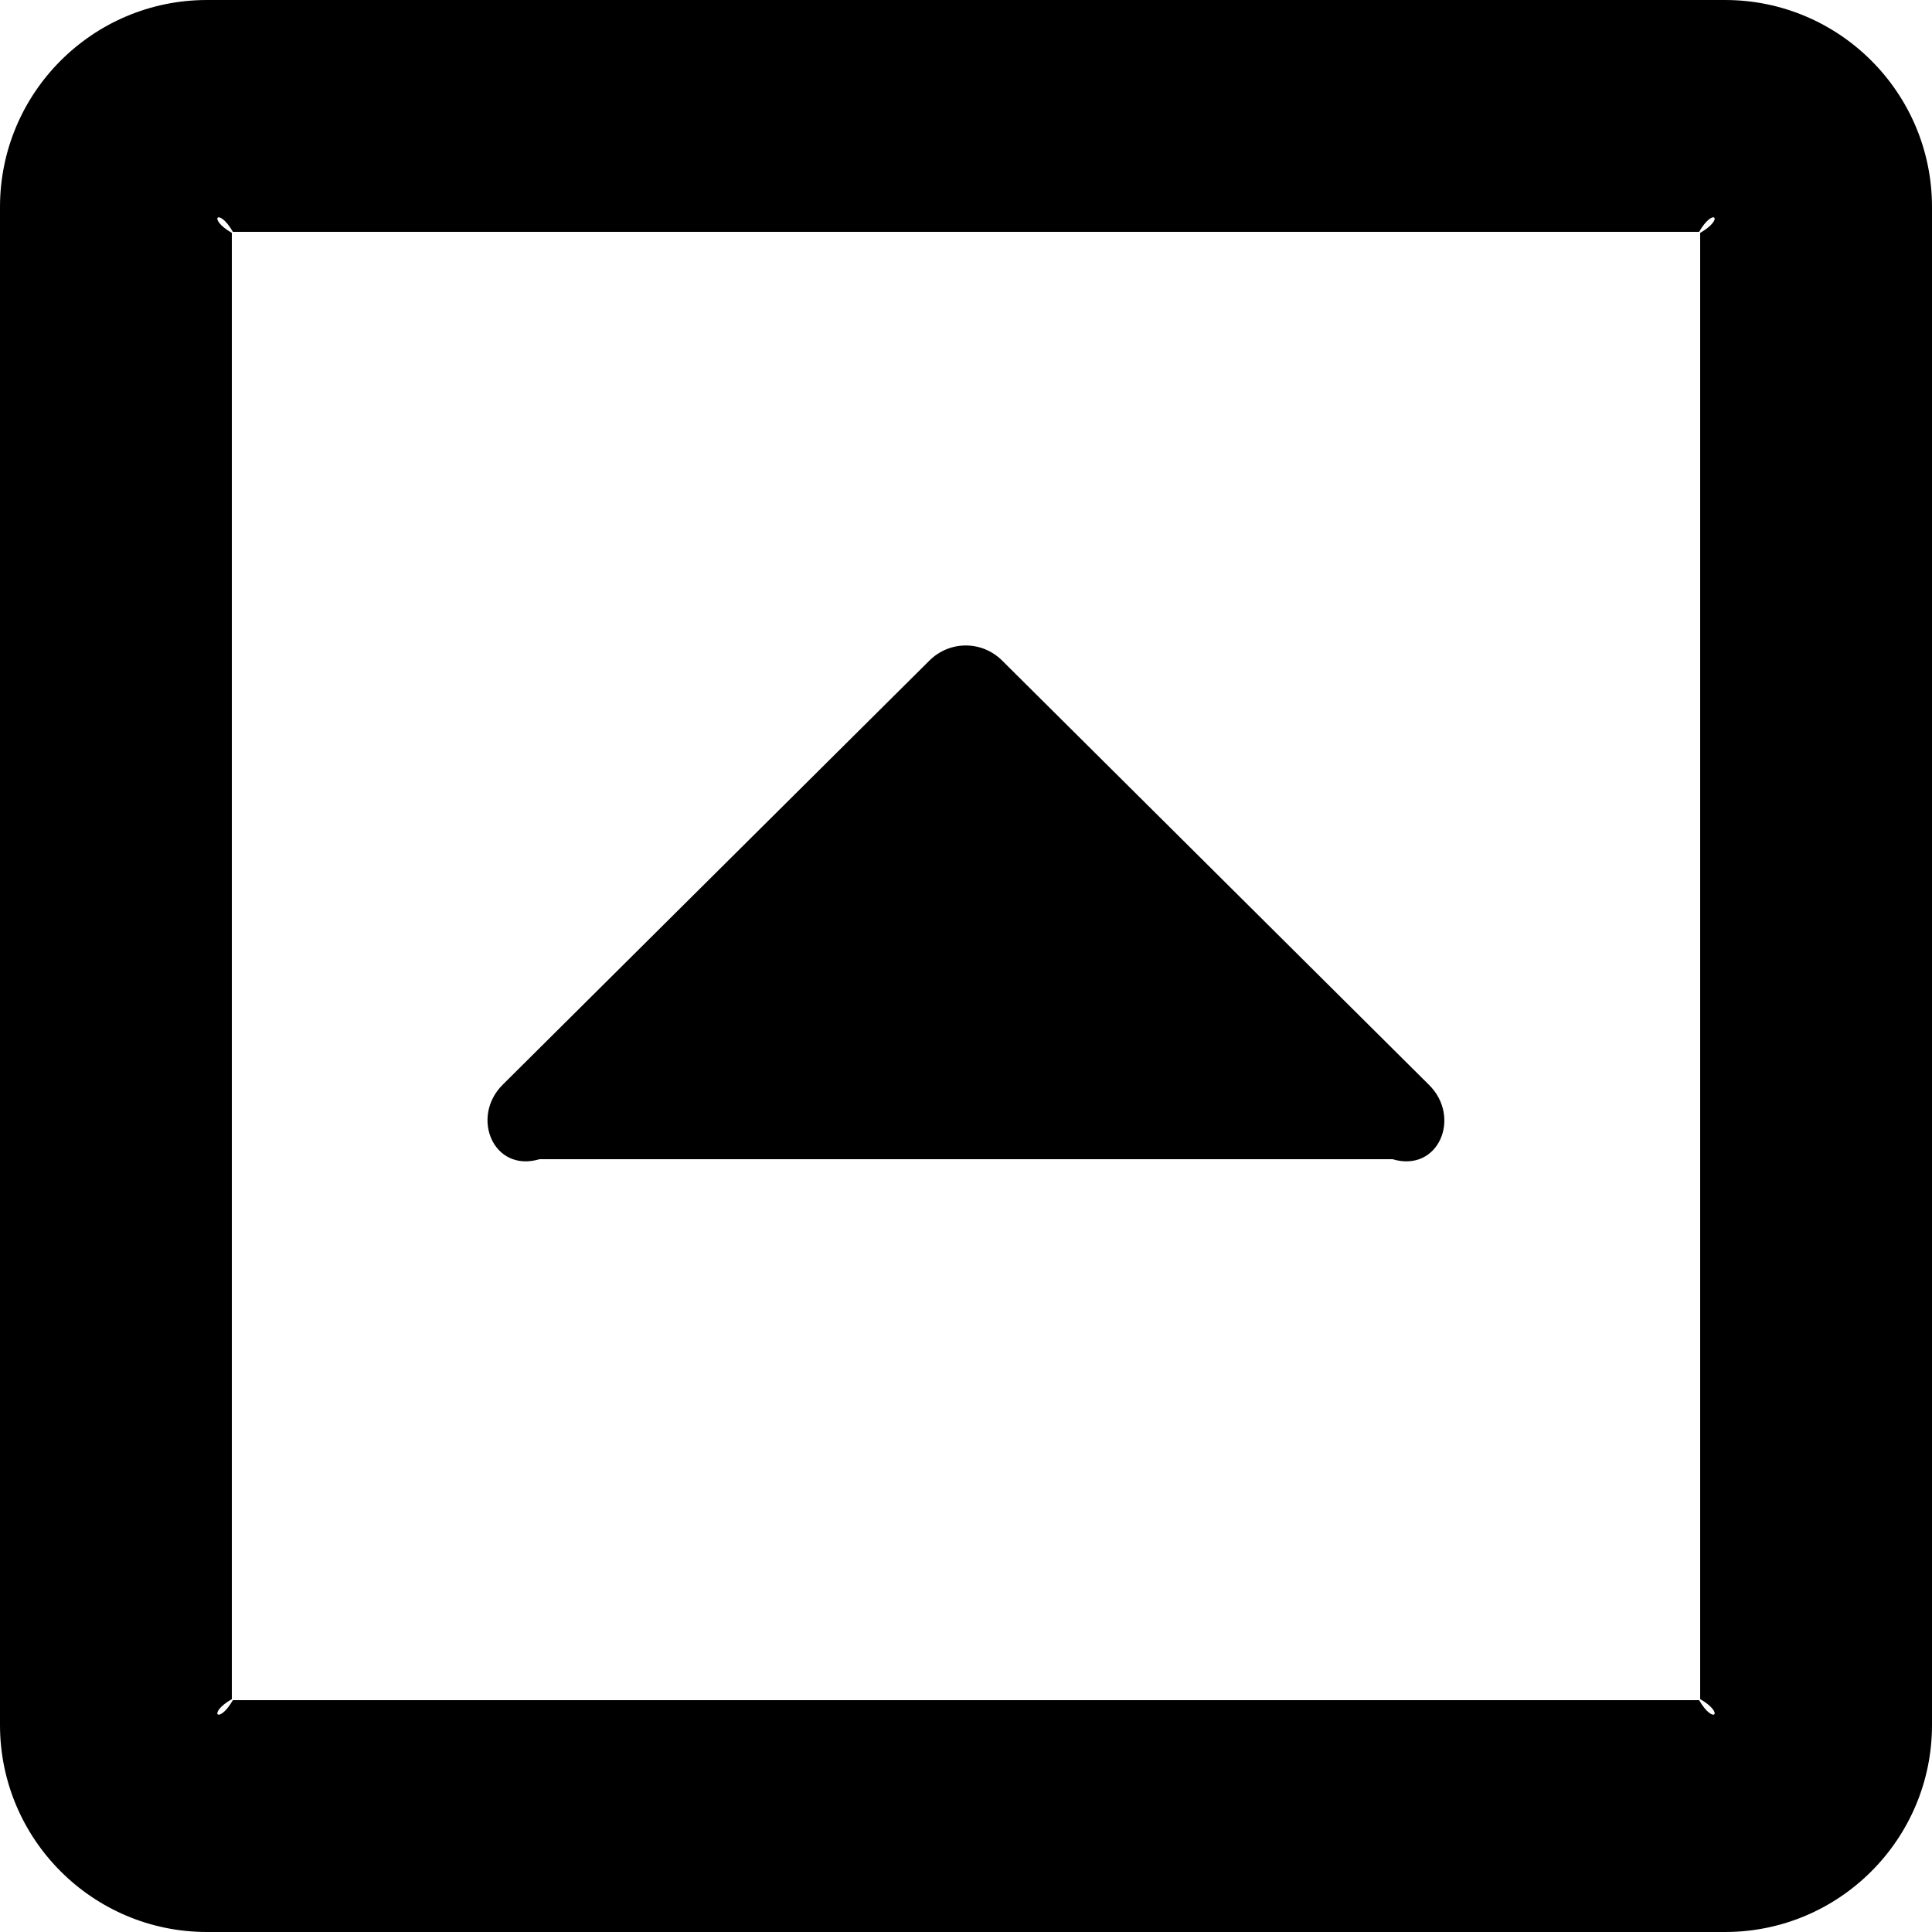 ﻿<?xml version="1.0" encoding="utf-8"?>
<svg version="1.1" xmlns:xlink="http://www.w3.org/1999/xlink" width="50px" height="50px" xmlns="http://www.w3.org/2000/svg">
  <defs>
    <pattern id="BGPattern" patternUnits="userSpaceOnUse" alignment="0 0" imageRepeat="None" />
    <mask fill="white" id="Clip1089">
      <path d="M 36.975 28.069  C 37.835 28.906  37.232 30.357  36.038 30  L 13.962 30  C 12.768 30.357  12.165 28.906  13.013 28.069  L 24.051 17.098  C 24.576 16.574  25.413 16.574  25.938 17.098  L 36.975 28.069  Z M 44.643 0  C 47.6 0  50 2.4  50 5.357  L 50 44.643  C 50 47.6  47.6 50  44.643 50  L 5.357 50  C 2.4 50  0 47.6  0 44.643  L 0 5.357  C 0 2.4  2.4 0  5.357 0  L 44.643 0  Z M 43.973 44  C 44.342 44.643  44.643 44.342  44 43.973  L 44 6.027  C 44.643 5.658  44.342 5.357  43.973 6  L 6.027 6  C 5.658 5.357  5.357 5.658  6 6.027  L 6 43.973  C 5.357 44.342  5.658 44.643  6.027 44  L 43.973 44  Z " fill-rule="evenodd" />
    </mask>
  </defs>
  <g>
    <path d="M 36.975 28.069  C 37.835 28.906  37.232 30.357  36.038 30  L 13.962 30  C 12.768 30.357  12.165 28.906  13.013 28.069  L 24.051 17.098  C 24.576 16.574  25.413 16.574  25.938 17.098  L 36.975 28.069  Z M 44.643 0  C 47.6 0  50 2.4  50 5.357  L 50 44.643  C 50 47.6  47.6 50  44.643 50  L 5.357 50  C 2.4 50  0 47.6  0 44.643  L 0 5.357  C 0 2.4  2.4 0  5.357 0  L 44.643 0  Z M 43.973 44  C 44.342 44.643  44.643 44.342  44 43.973  L 44 6.027  C 44.643 5.658  44.342 5.357  43.973 6  L 6.027 6  C 5.658 5.357  5.357 5.658  6 6.027  L 6 43.973  C 5.357 44.342  5.658 44.643  6.027 44  L 43.973 44  Z " fill-rule="nonzero" fill="rgba(0, 0, 0, 1)" stroke="none" class="fill" />
    <path d="M 36.975 28.069  C 37.835 28.906  37.232 30.357  36.038 30  L 13.962 30  C 12.768 30.357  12.165 28.906  13.013 28.069  L 24.051 17.098  C 24.576 16.574  25.413 16.574  25.938 17.098  L 36.975 28.069  Z " stroke-width="0" stroke-dasharray="0" stroke="rgba(255, 255, 255, 0)" fill="none" class="stroke" mask="url(#Clip1089)" />
    <path d="M 44.643 0  C 47.6 0  50 2.4  50 5.357  L 50 44.643  C 50 47.6  47.6 50  44.643 50  L 5.357 50  C 2.4 50  0 47.6  0 44.643  L 0 5.357  C 0 2.4  2.4 0  5.357 0  L 44.643 0  Z " stroke-width="0" stroke-dasharray="0" stroke="rgba(255, 255, 255, 0)" fill="none" class="stroke" mask="url(#Clip1089)" />
    <path d="M 43.973 44  C 44.342 44.643  44.643 44.342  44 43.973  L 44 6.027  C 44.643 5.658  44.342 5.357  43.973 6  L 6.027 6  C 5.658 5.357  5.357 5.658  6 6.027  L 6 43.973  C 5.357 44.342  5.658 44.643  6.027 44  L 43.973 44  Z " stroke-width="0" stroke-dasharray="0" stroke="rgba(255, 255, 255, 0)" fill="none" class="stroke" mask="url(#Clip1089)" />
  </g>
</svg>